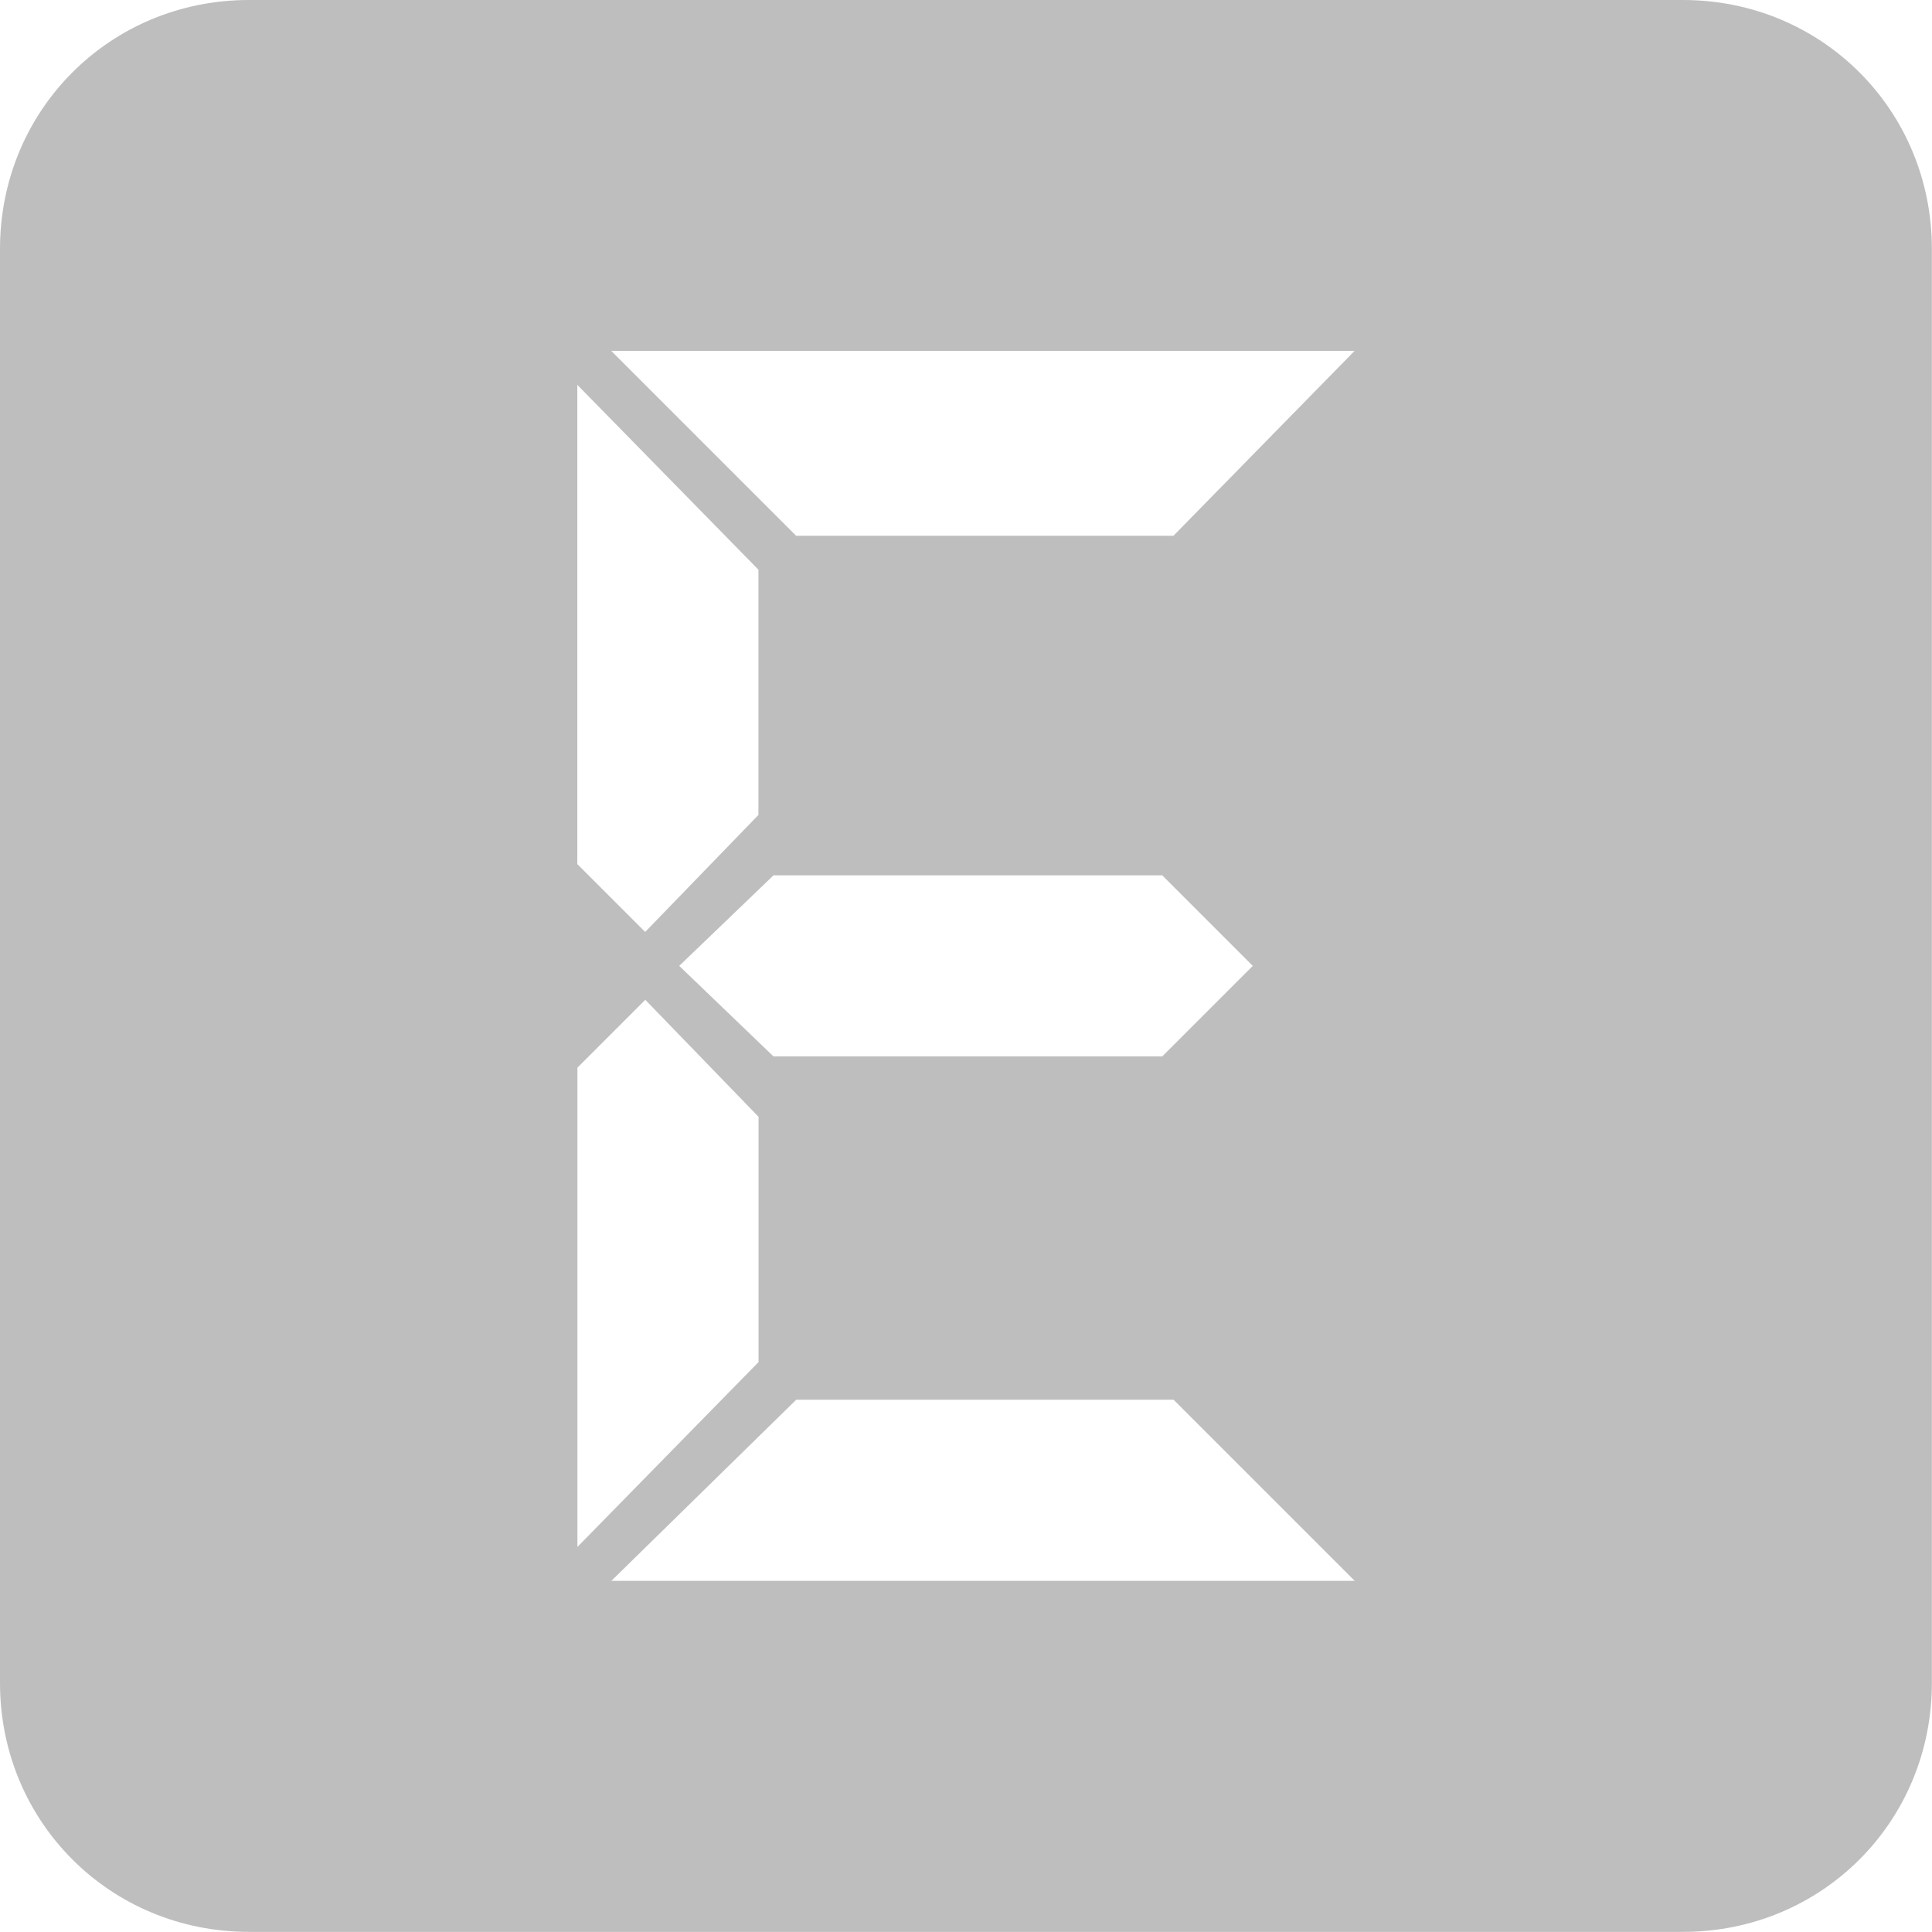 <svg height="16" width="16" xmlns="http://www.w3.org/2000/svg"><path d="m2.062 0c-1.151 0-2.062.912-2.062 2.062v11.875c0 1.151.912 2.062 2.062 2.062h11.875c1.151 0 2.062-.912 2.062-2.062v-11.875c0-1.151-.912-2.062-2.062-2.062zm3 2.906h6.156l-1.5 1.531h-3.125zm-.281.281 1.5 1.531v2.031l-.938.969-.562-.562zm1.625 4.062h3.219l.75.75-.75.75h-3.219l-.781-.75zm-1.062 1.031.938.969v2.031l-1.5 1.531v-3.969zm1.25 3.312h3.125l1.5 1.5h-6.156z" fill="#bebebe"/></svg>